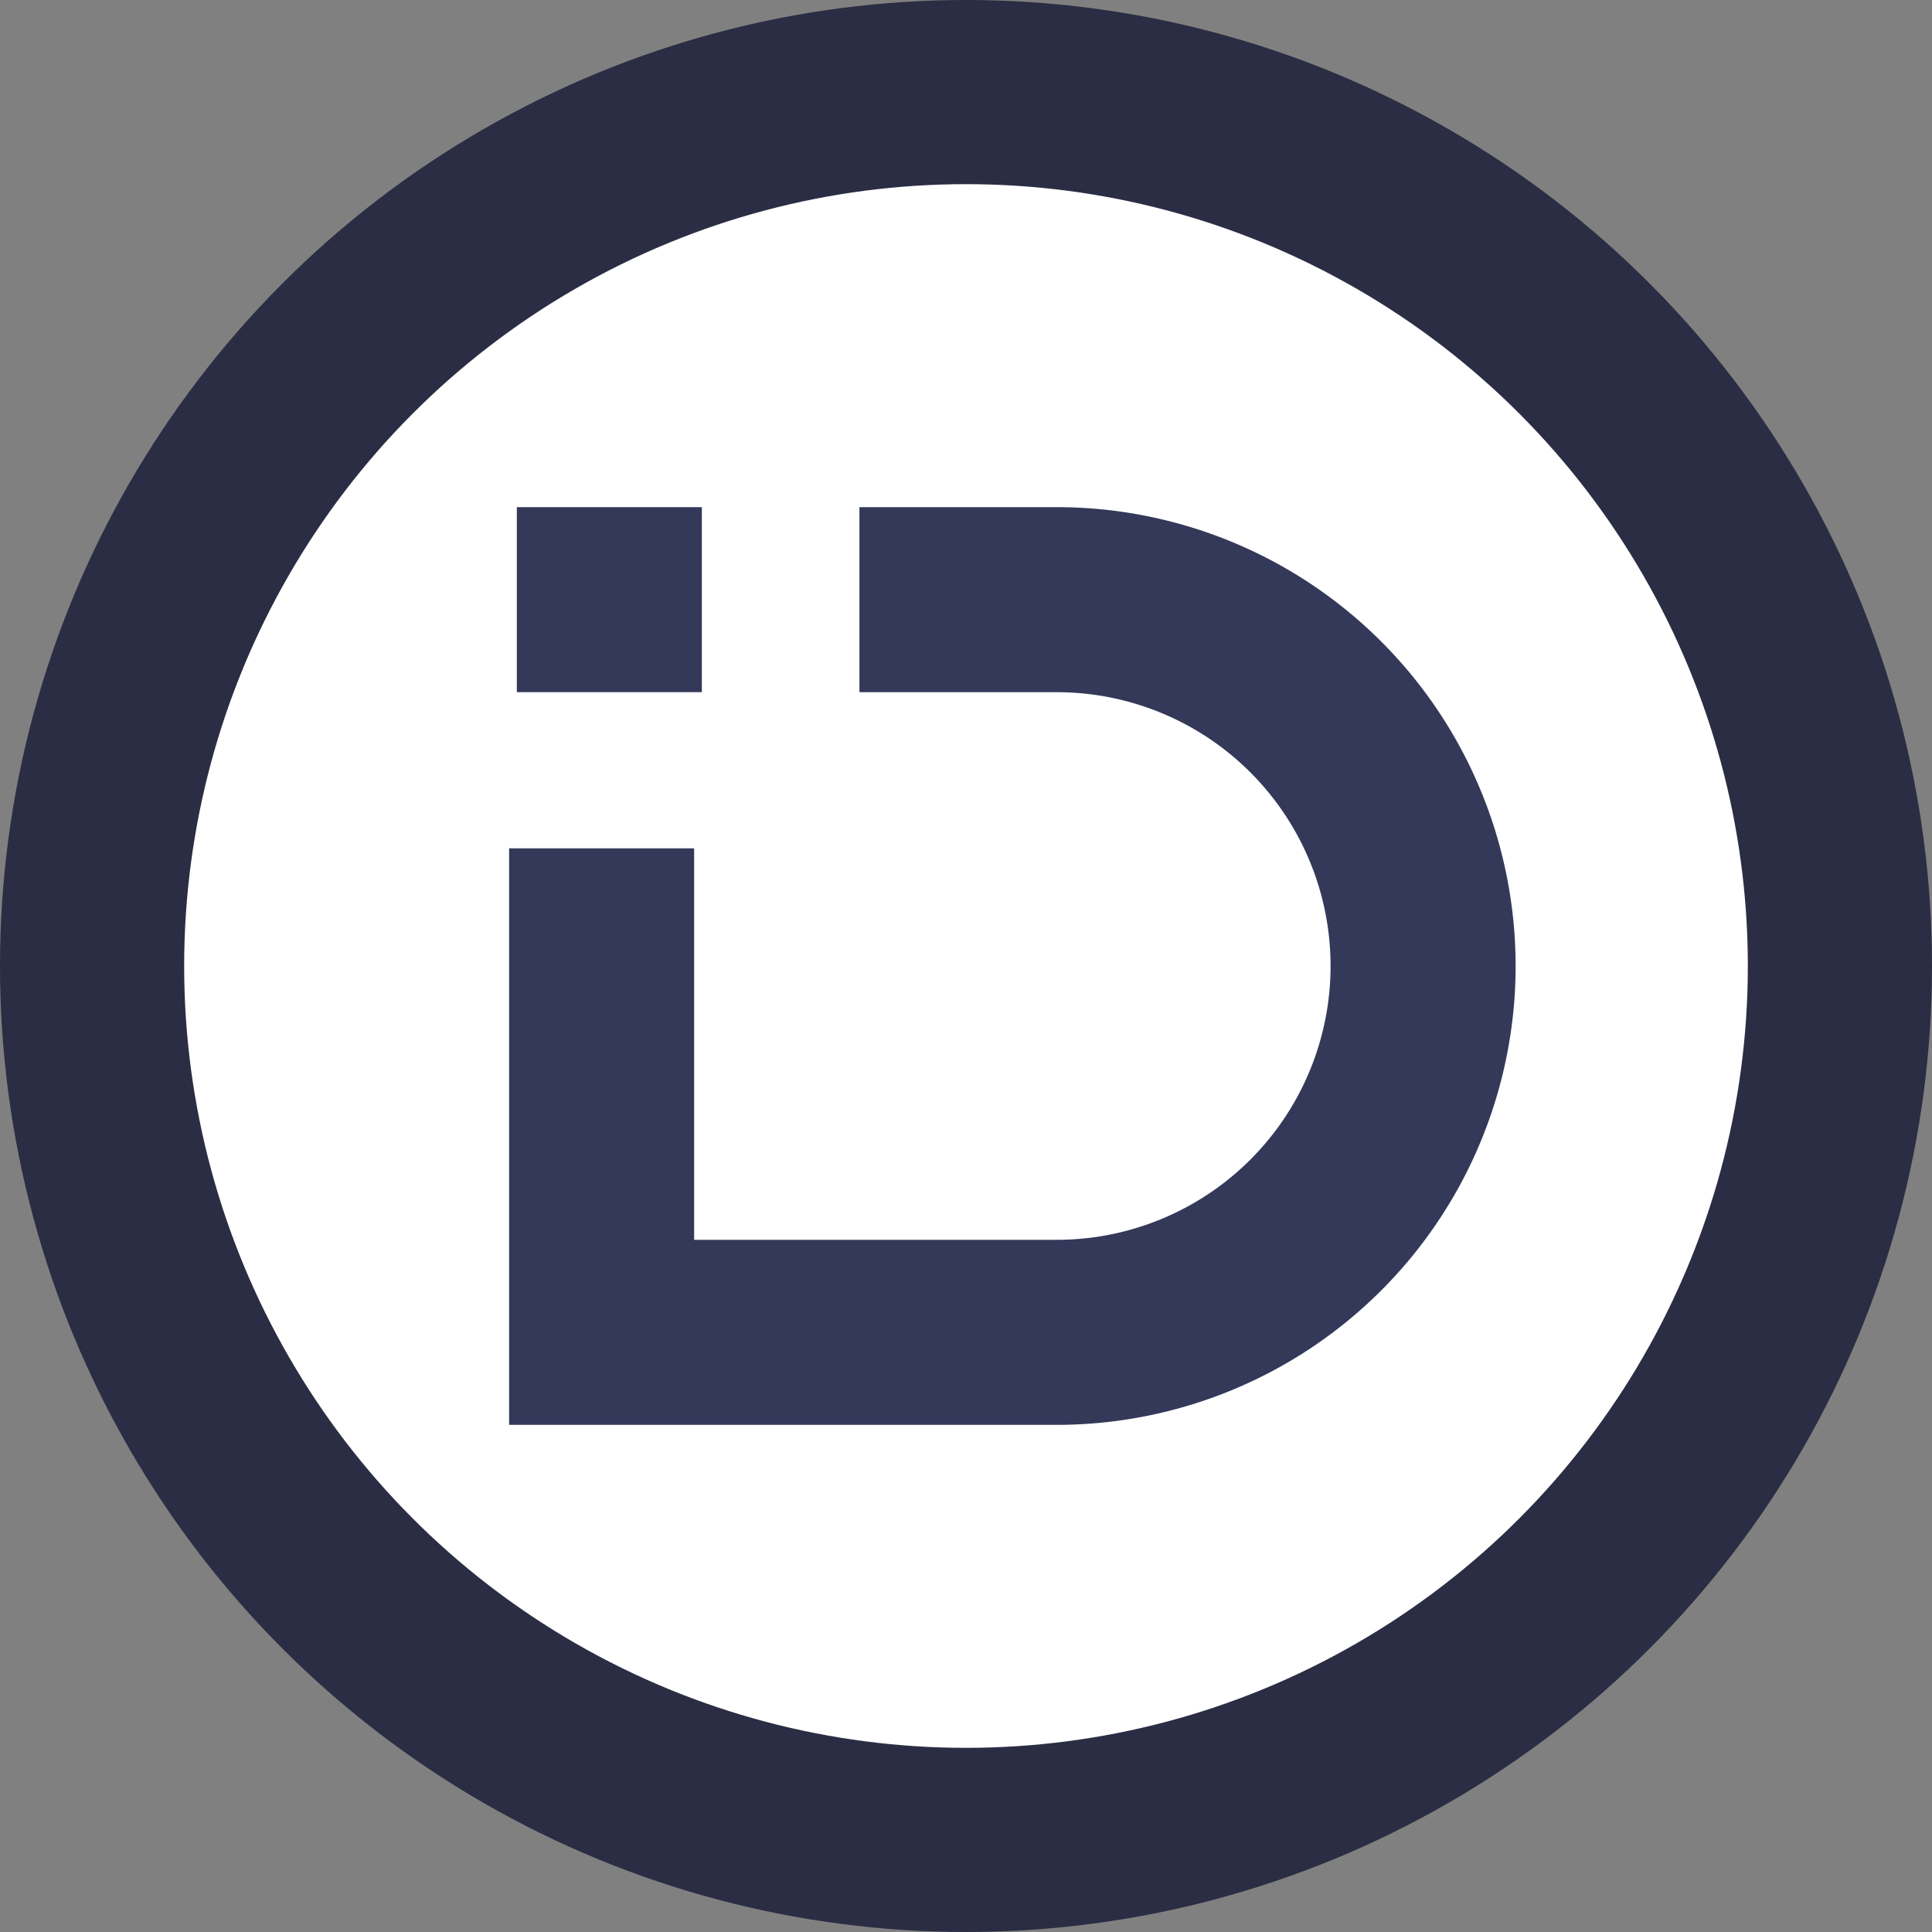 <svg xmlns="http://www.w3.org/2000/svg" viewBox="0 0 500 500"><rect x="0" y="0" width="500" height="500" fill="#808080" stroke="none"/><defs><style>.cls-1{fill:#2a2d43;}.cls-2{fill:#fff;}.cls-3{fill:#34395a;}</style></defs><title>logo-circle</title><g id="Слой_2" data-name="Слой 2"><g id="d-logo"><g id="logo-circle"><circle class="cls-1" cx="250" cy="250" r="250"/><circle class="cls-2" cx="250" cy="250" r="202.34"/><g id="logo-original"><path class="cls-3" d="M273.49,368.75a118.75,118.75,0,0,0,0-237.5H222.42v47.89h51.07a70.86,70.86,0,1,1,0,141.72H179.64V219.55H131.76v149.2Z"/><rect class="cls-3" x="133.76" y="131.25" width="47.88" height="47.88"/></g></g></g></g></svg>